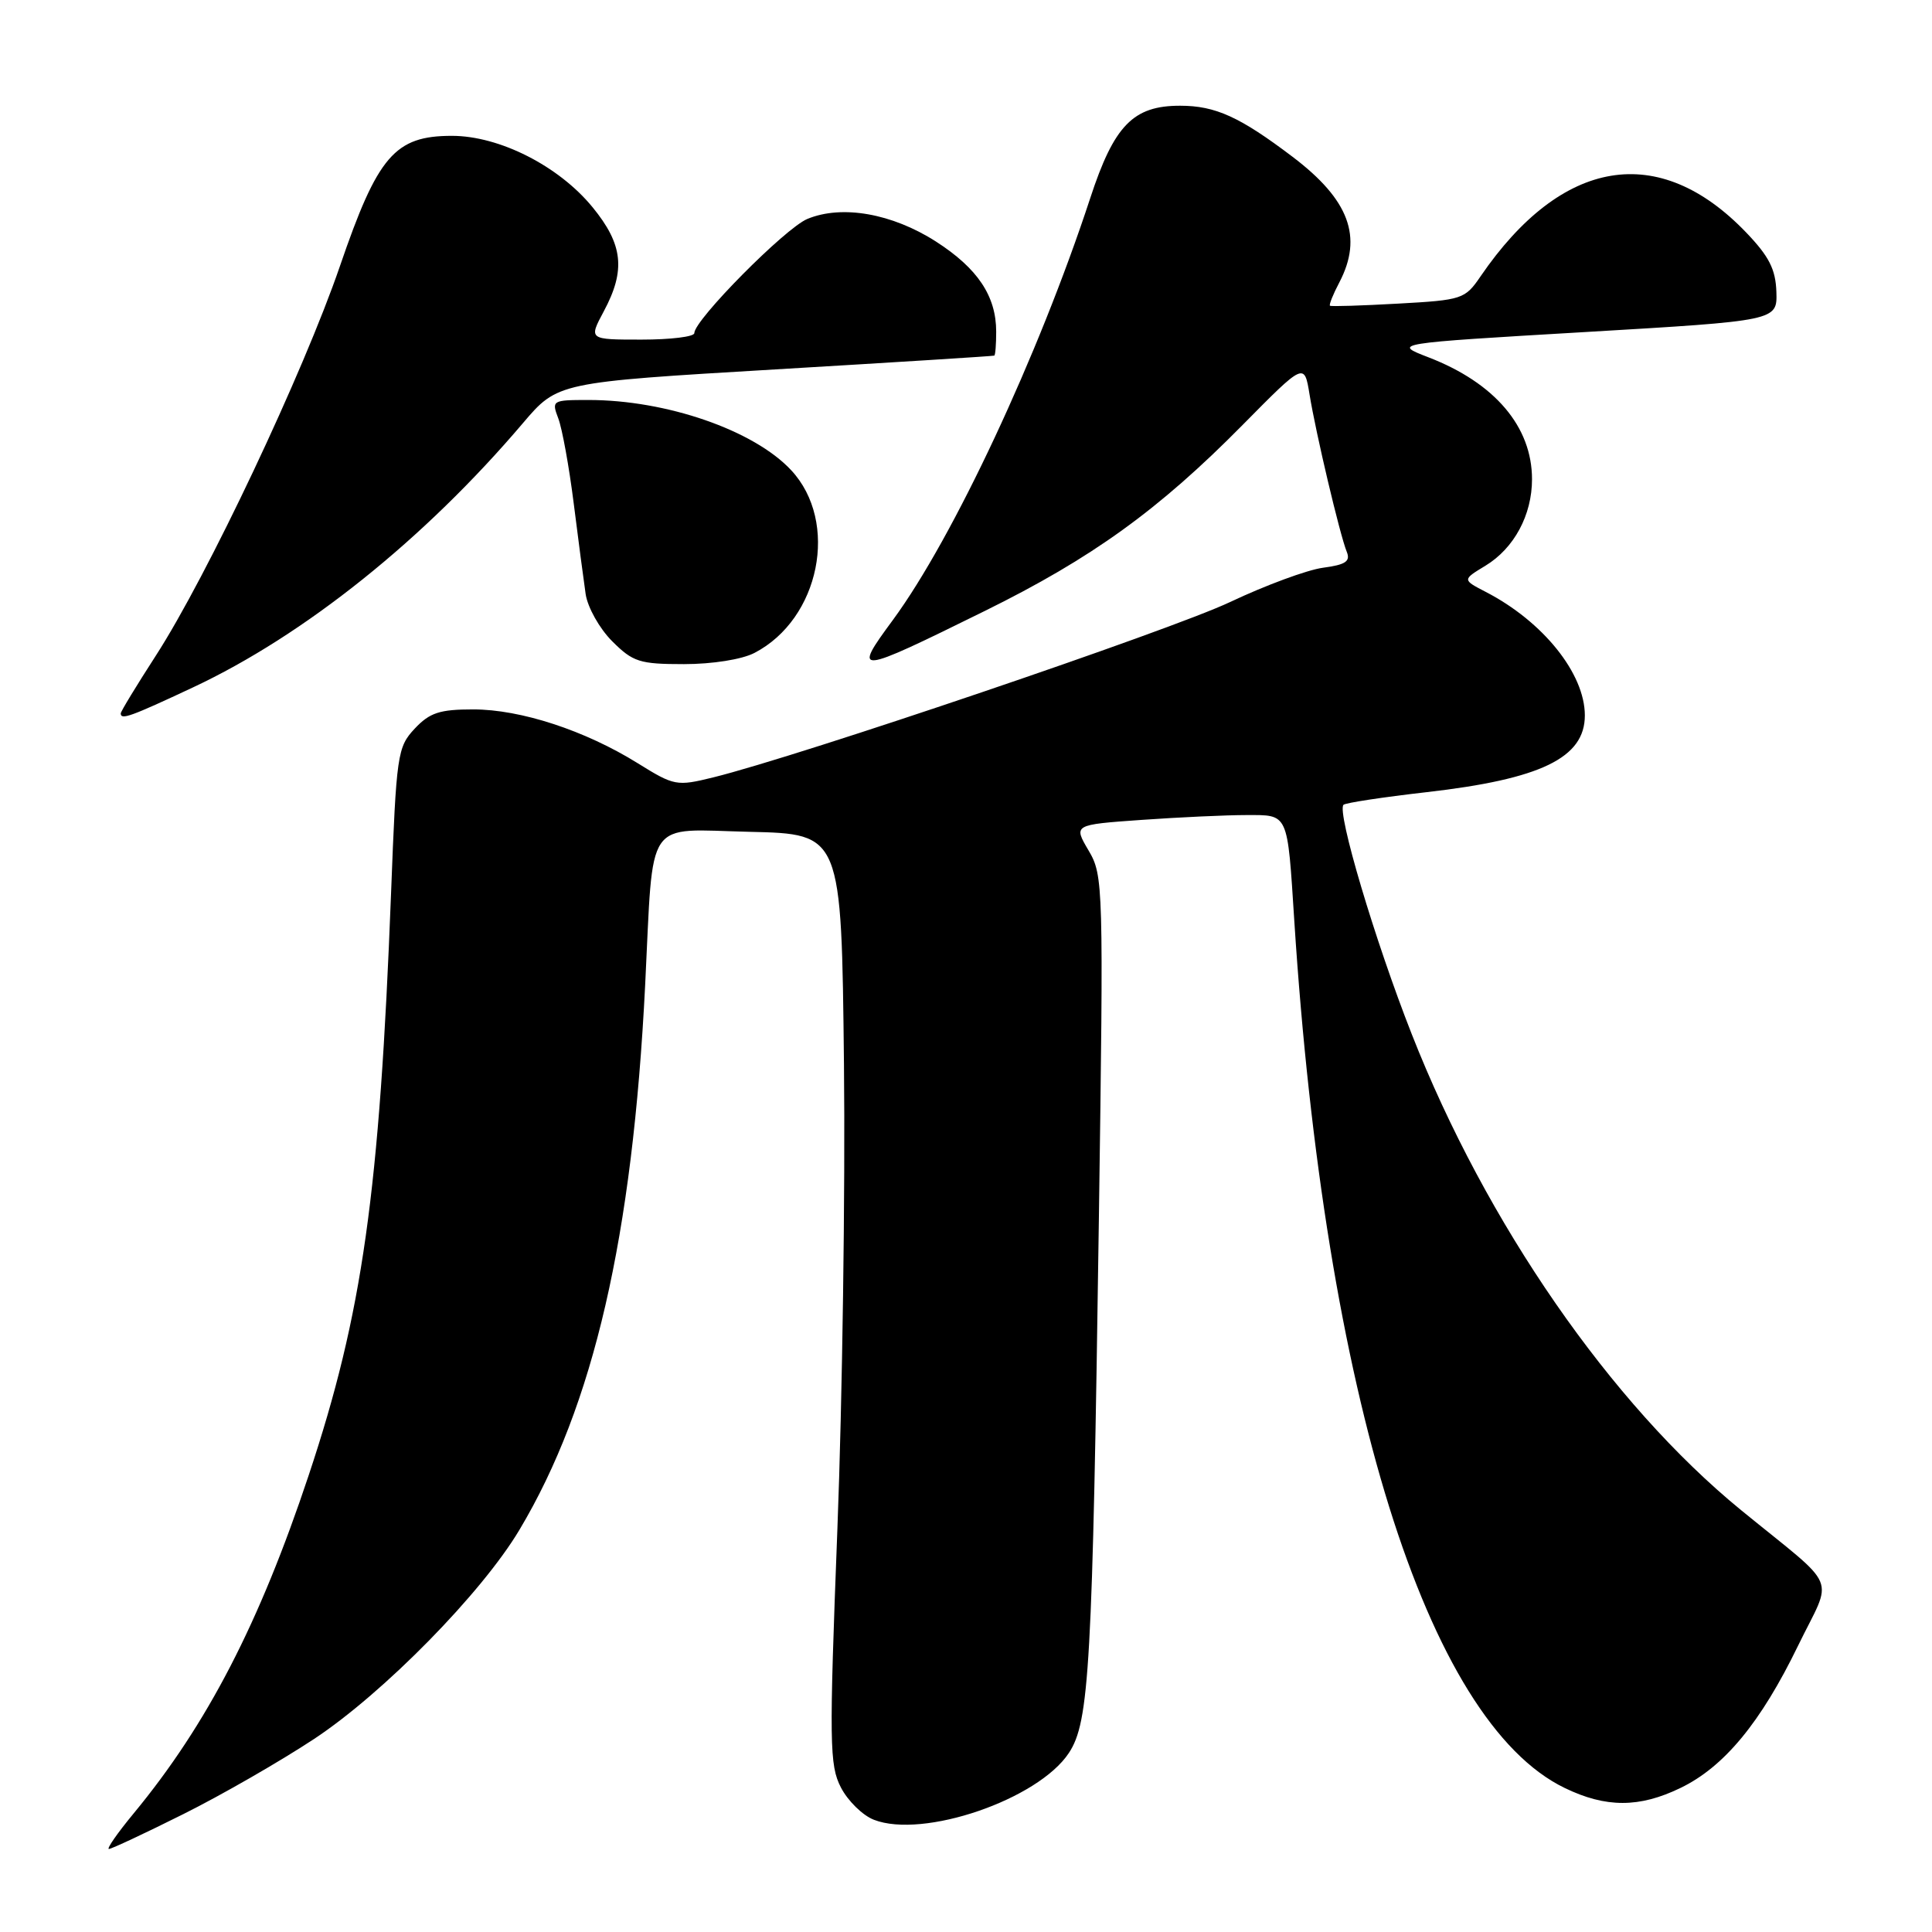 <?xml version="1.0" encoding="UTF-8" standalone="no"?>
<!DOCTYPE svg PUBLIC "-//W3C//DTD SVG 1.1//EN" "http://www.w3.org/Graphics/SVG/1.1/DTD/svg11.dtd" >
<svg xmlns="http://www.w3.org/2000/svg" xmlns:xlink="http://www.w3.org/1999/xlink" version="1.1" viewBox="0 0 256 256">
 <g >
 <path fill="currentColor"
d=" M 24.27 240.39 C 29.35 237.86 37.15 233.37 41.62 230.42 C 50.83 224.33 63.84 211.08 68.83 202.71 C 78.67 186.23 83.82 163.89 85.49 130.46 C 86.61 107.98 85.31 109.90 99.32 110.22 C 111.50 110.50 111.50 110.50 111.83 141.00 C 112.01 157.78 111.62 185.48 110.96 202.57 C 109.86 231.06 109.90 233.90 111.43 236.86 C 112.35 238.63 114.31 240.56 115.80 241.13 C 122.33 243.67 137.55 238.45 141.63 232.28 C 144.35 228.16 144.76 220.96 145.61 161.30 C 146.23 117.22 146.20 116.01 144.24 112.69 C 142.23 109.28 142.23 109.28 151.27 108.64 C 156.24 108.29 162.48 108.00 165.13 108.00 C 170.78 108.00 170.57 107.54 171.50 122.00 C 175.54 184.74 189.05 228.07 207.32 236.91 C 212.78 239.56 217.22 239.56 222.68 236.91 C 228.46 234.12 233.31 228.24 238.24 218.09 C 242.90 208.49 243.91 210.89 230.70 200.10 C 213.46 186.01 196.91 162.10 187.06 137.02 C 182.18 124.62 177.11 107.56 178.02 106.64 C 178.29 106.38 183.22 105.63 189.00 104.97 C 204.18 103.24 210.00 100.42 210.00 94.80 C 210.00 89.25 204.47 82.36 196.87 78.43 C 193.76 76.82 193.76 76.82 196.83 74.96 C 200.63 72.65 203.00 68.24 203.00 63.50 C 203.00 56.54 198.07 50.74 189.29 47.35 C 184.50 45.50 184.50 45.50 210.00 44.00 C 235.50 42.50 235.50 42.50 235.38 38.67 C 235.28 35.68 234.41 33.97 231.38 30.81 C 219.82 18.75 206.95 20.88 196.18 36.62 C 194.12 39.64 193.75 39.76 185.27 40.23 C 180.45 40.50 176.38 40.63 176.23 40.51 C 176.08 40.39 176.64 38.99 177.48 37.40 C 180.61 31.39 178.78 26.47 171.29 20.79 C 164.28 15.48 161.05 14.01 156.38 14.01 C 150.16 14.00 147.62 16.60 144.46 26.26 C 137.63 47.07 126.30 71.29 118.32 82.14 C 112.91 89.48 113.27 89.45 130.50 80.95 C 144.67 73.96 153.53 67.58 164.66 56.30 C 172.83 48.03 172.83 48.03 173.52 52.26 C 174.35 57.38 177.54 70.87 178.45 73.11 C 178.97 74.38 178.31 74.83 175.30 75.23 C 173.21 75.51 167.67 77.56 163.00 79.77 C 155.14 83.50 105.94 100.19 94.50 103.01 C 89.66 104.20 89.34 104.14 84.50 101.13 C 77.52 96.79 69.00 94.00 62.70 94.00 C 58.26 94.00 56.94 94.43 54.95 96.55 C 52.66 99.00 52.52 99.92 51.82 118.30 C 50.29 158.10 48.04 174.05 40.91 195.46 C 34.37 215.11 27.45 228.49 17.74 240.25 C 15.58 242.86 14.09 245.00 14.43 245.00 C 14.76 245.00 19.19 242.93 24.27 240.39 Z  M 25.58 91.08 C 40.34 84.16 56.23 71.44 69.28 56.08 C 73.89 50.66 73.89 50.66 102.69 48.95 C 118.54 48.01 131.61 47.19 131.75 47.12 C 131.89 47.05 132.00 45.63 132.00 43.95 C 132.00 39.23 129.55 35.56 124.01 32.00 C 118.20 28.28 111.57 27.11 106.98 29.01 C 104.04 30.23 92.00 42.39 92.00 44.14 C 92.00 44.62 88.85 45.00 85.00 45.00 C 78.00 45.00 78.00 45.00 80.00 41.26 C 82.93 35.80 82.56 32.39 78.51 27.45 C 74.04 21.99 66.17 18.00 59.88 18.00 C 52.32 18.00 50.05 20.64 45.05 35.24 C 40.22 49.33 27.43 76.39 20.64 86.89 C 18.09 90.84 16.00 94.27 16.00 94.53 C 16.00 95.43 17.26 94.98 25.58 91.08 Z  M 99.96 86.52 C 108.64 82.03 111.23 69.16 104.83 62.30 C 99.90 57.01 88.32 53.00 77.98 53.00 C 73.16 53.00 73.07 53.06 73.98 55.45 C 74.49 56.79 75.41 61.85 76.02 66.70 C 76.63 71.54 77.34 76.94 77.60 78.71 C 77.86 80.48 79.44 83.29 81.11 84.96 C 83.87 87.72 84.75 88.00 90.63 88.00 C 94.39 88.00 98.30 87.38 99.96 86.52 Z "/>
</g>
</svg>